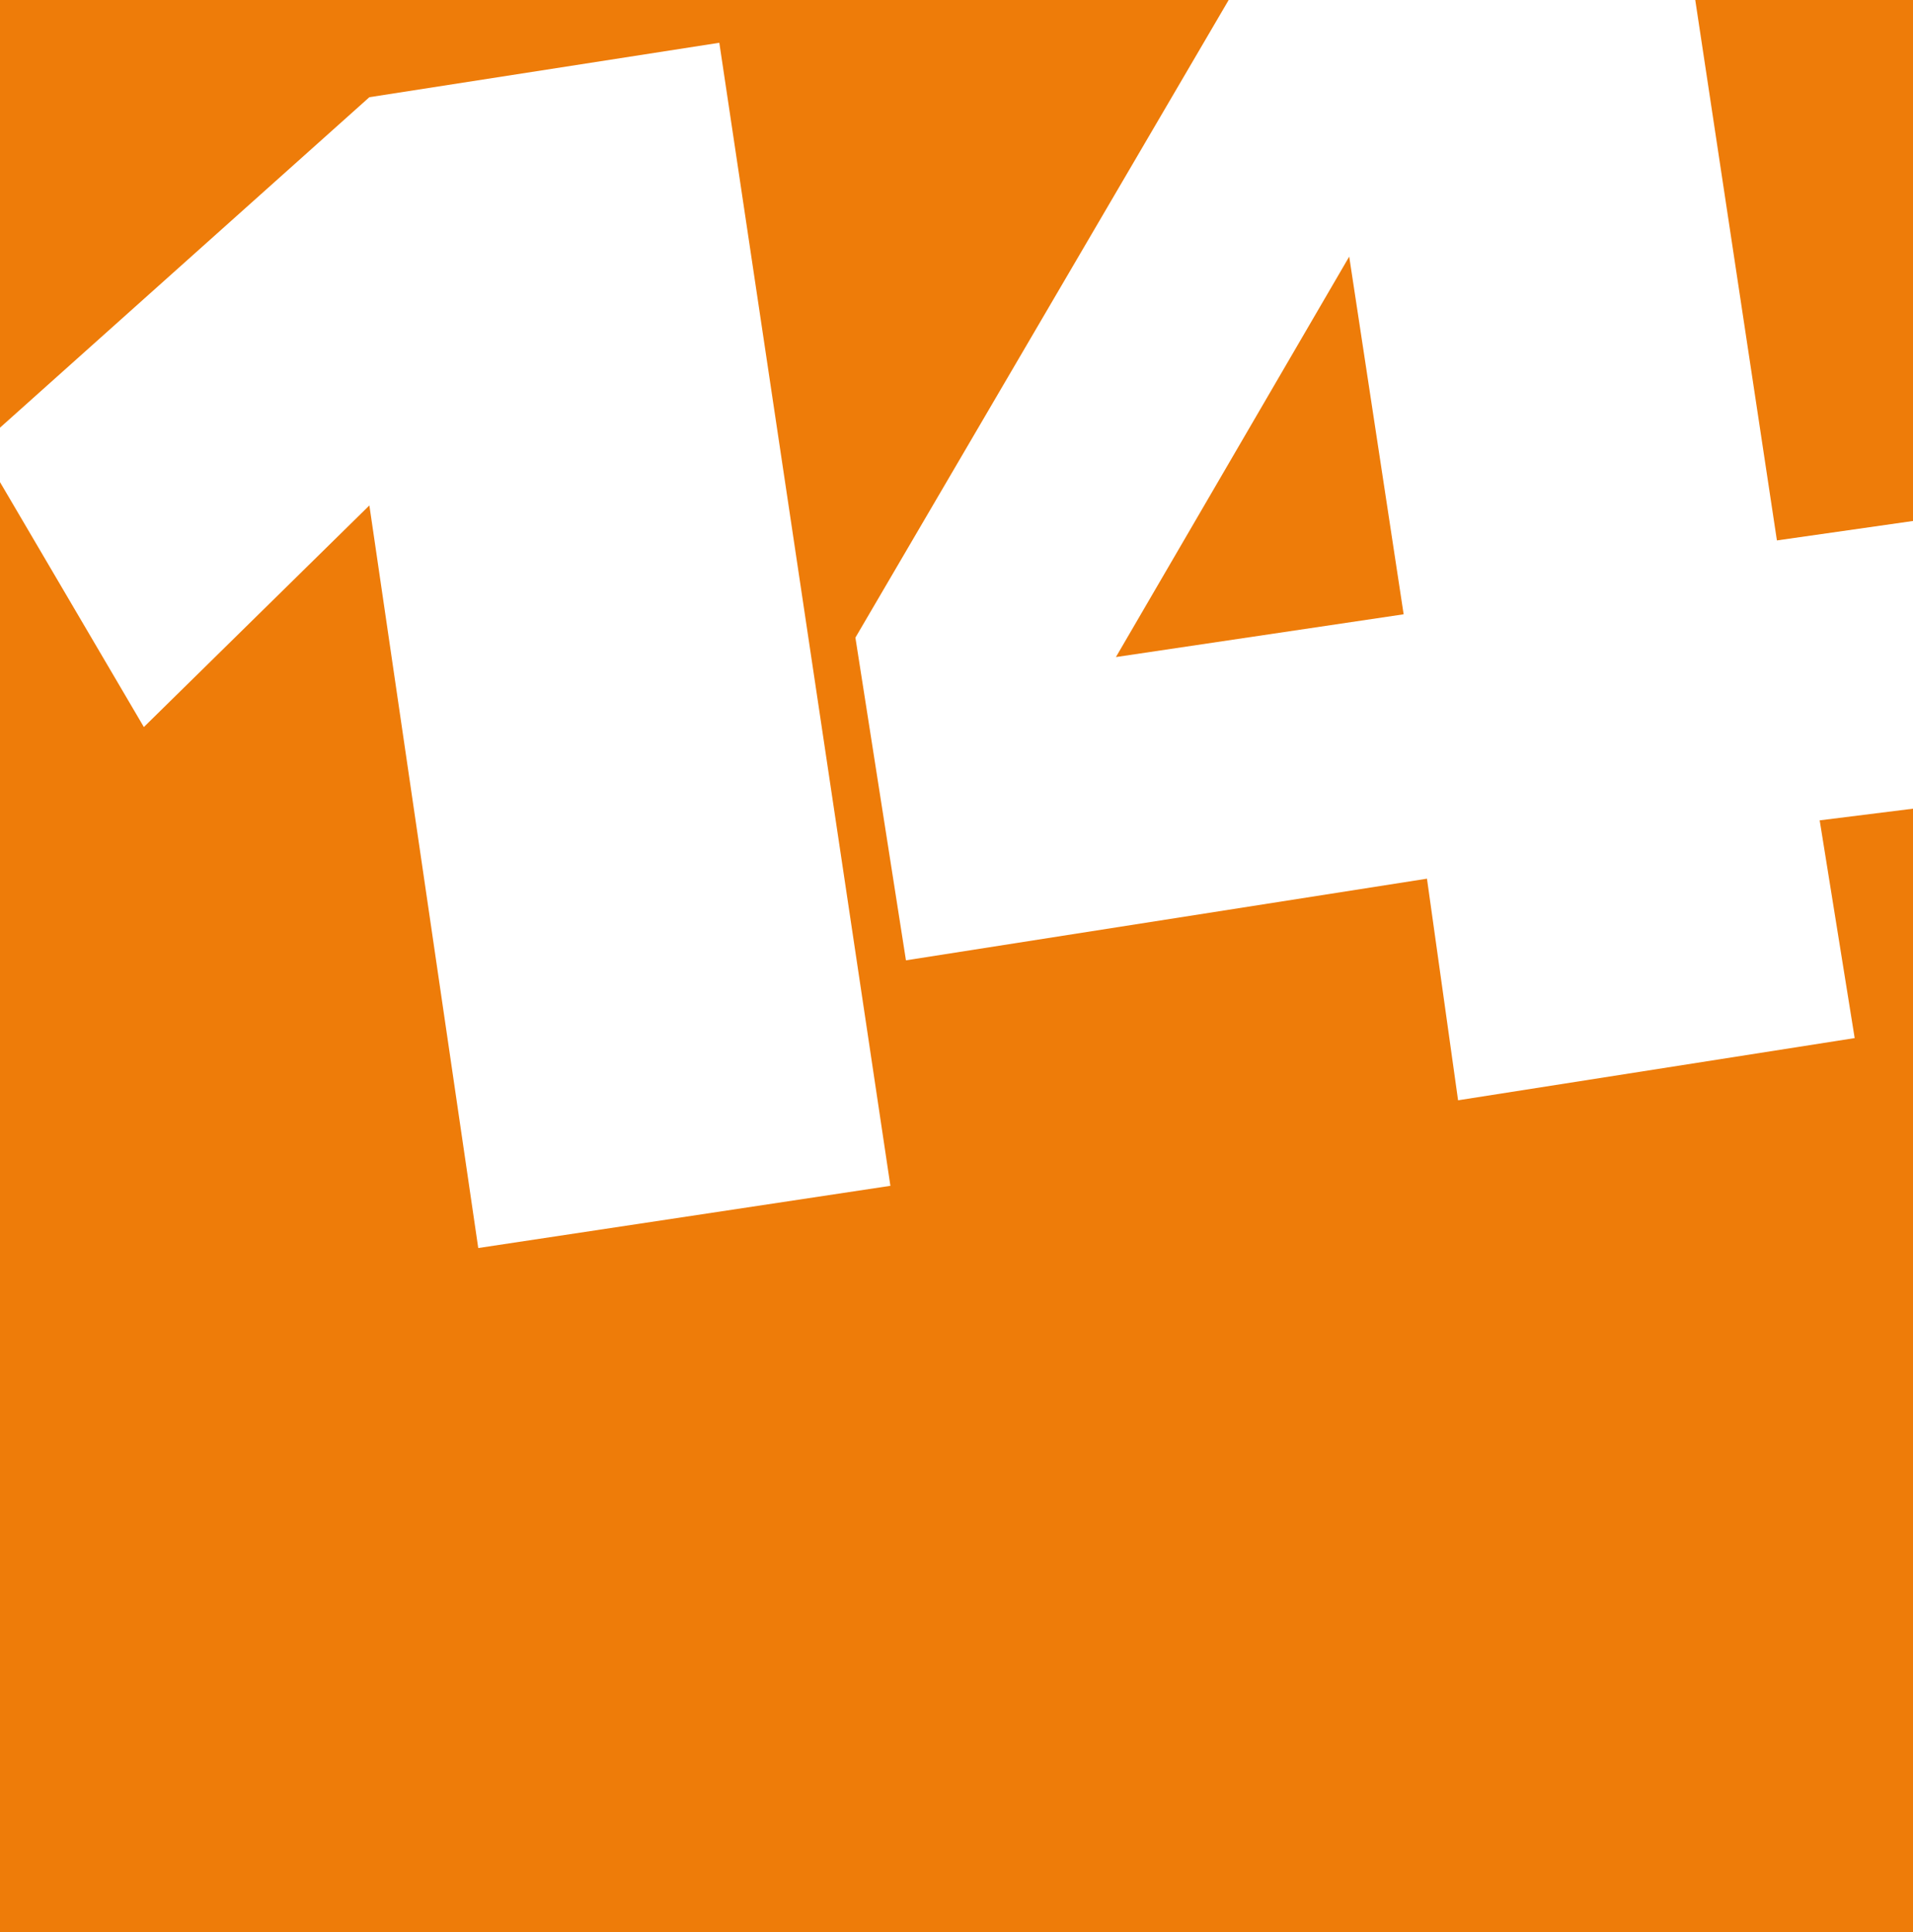 <svg version="1.1" id="Слой_1" xmlns="http://www.w3.org/2000/svg" x="0" y="0" viewBox="0 0 49.2 49.7" xml:space="preserve"><style>.st1{fill:#ee7c09}</style><path fill="#fff" d="M0 0h49.2v49.7H0z"/><path class="st1" d="M45.7 13.9l3.5-.5V0h-5.6zm1.1 7.2l.9 5.6-10.2 1.6-.8-5.7-13.4 2.1-1.3-8.3L31.6 0H0v11l9.5-8.5 9-1.4 4.4 29.4-10.6 1.6L9.5 13l-5.8 5.7L0 12.4v37.3h49.2V20.8z"/><path class="st1" d="M36.1 15.8l-1.4-9.2-6 10.3z"/></svg>